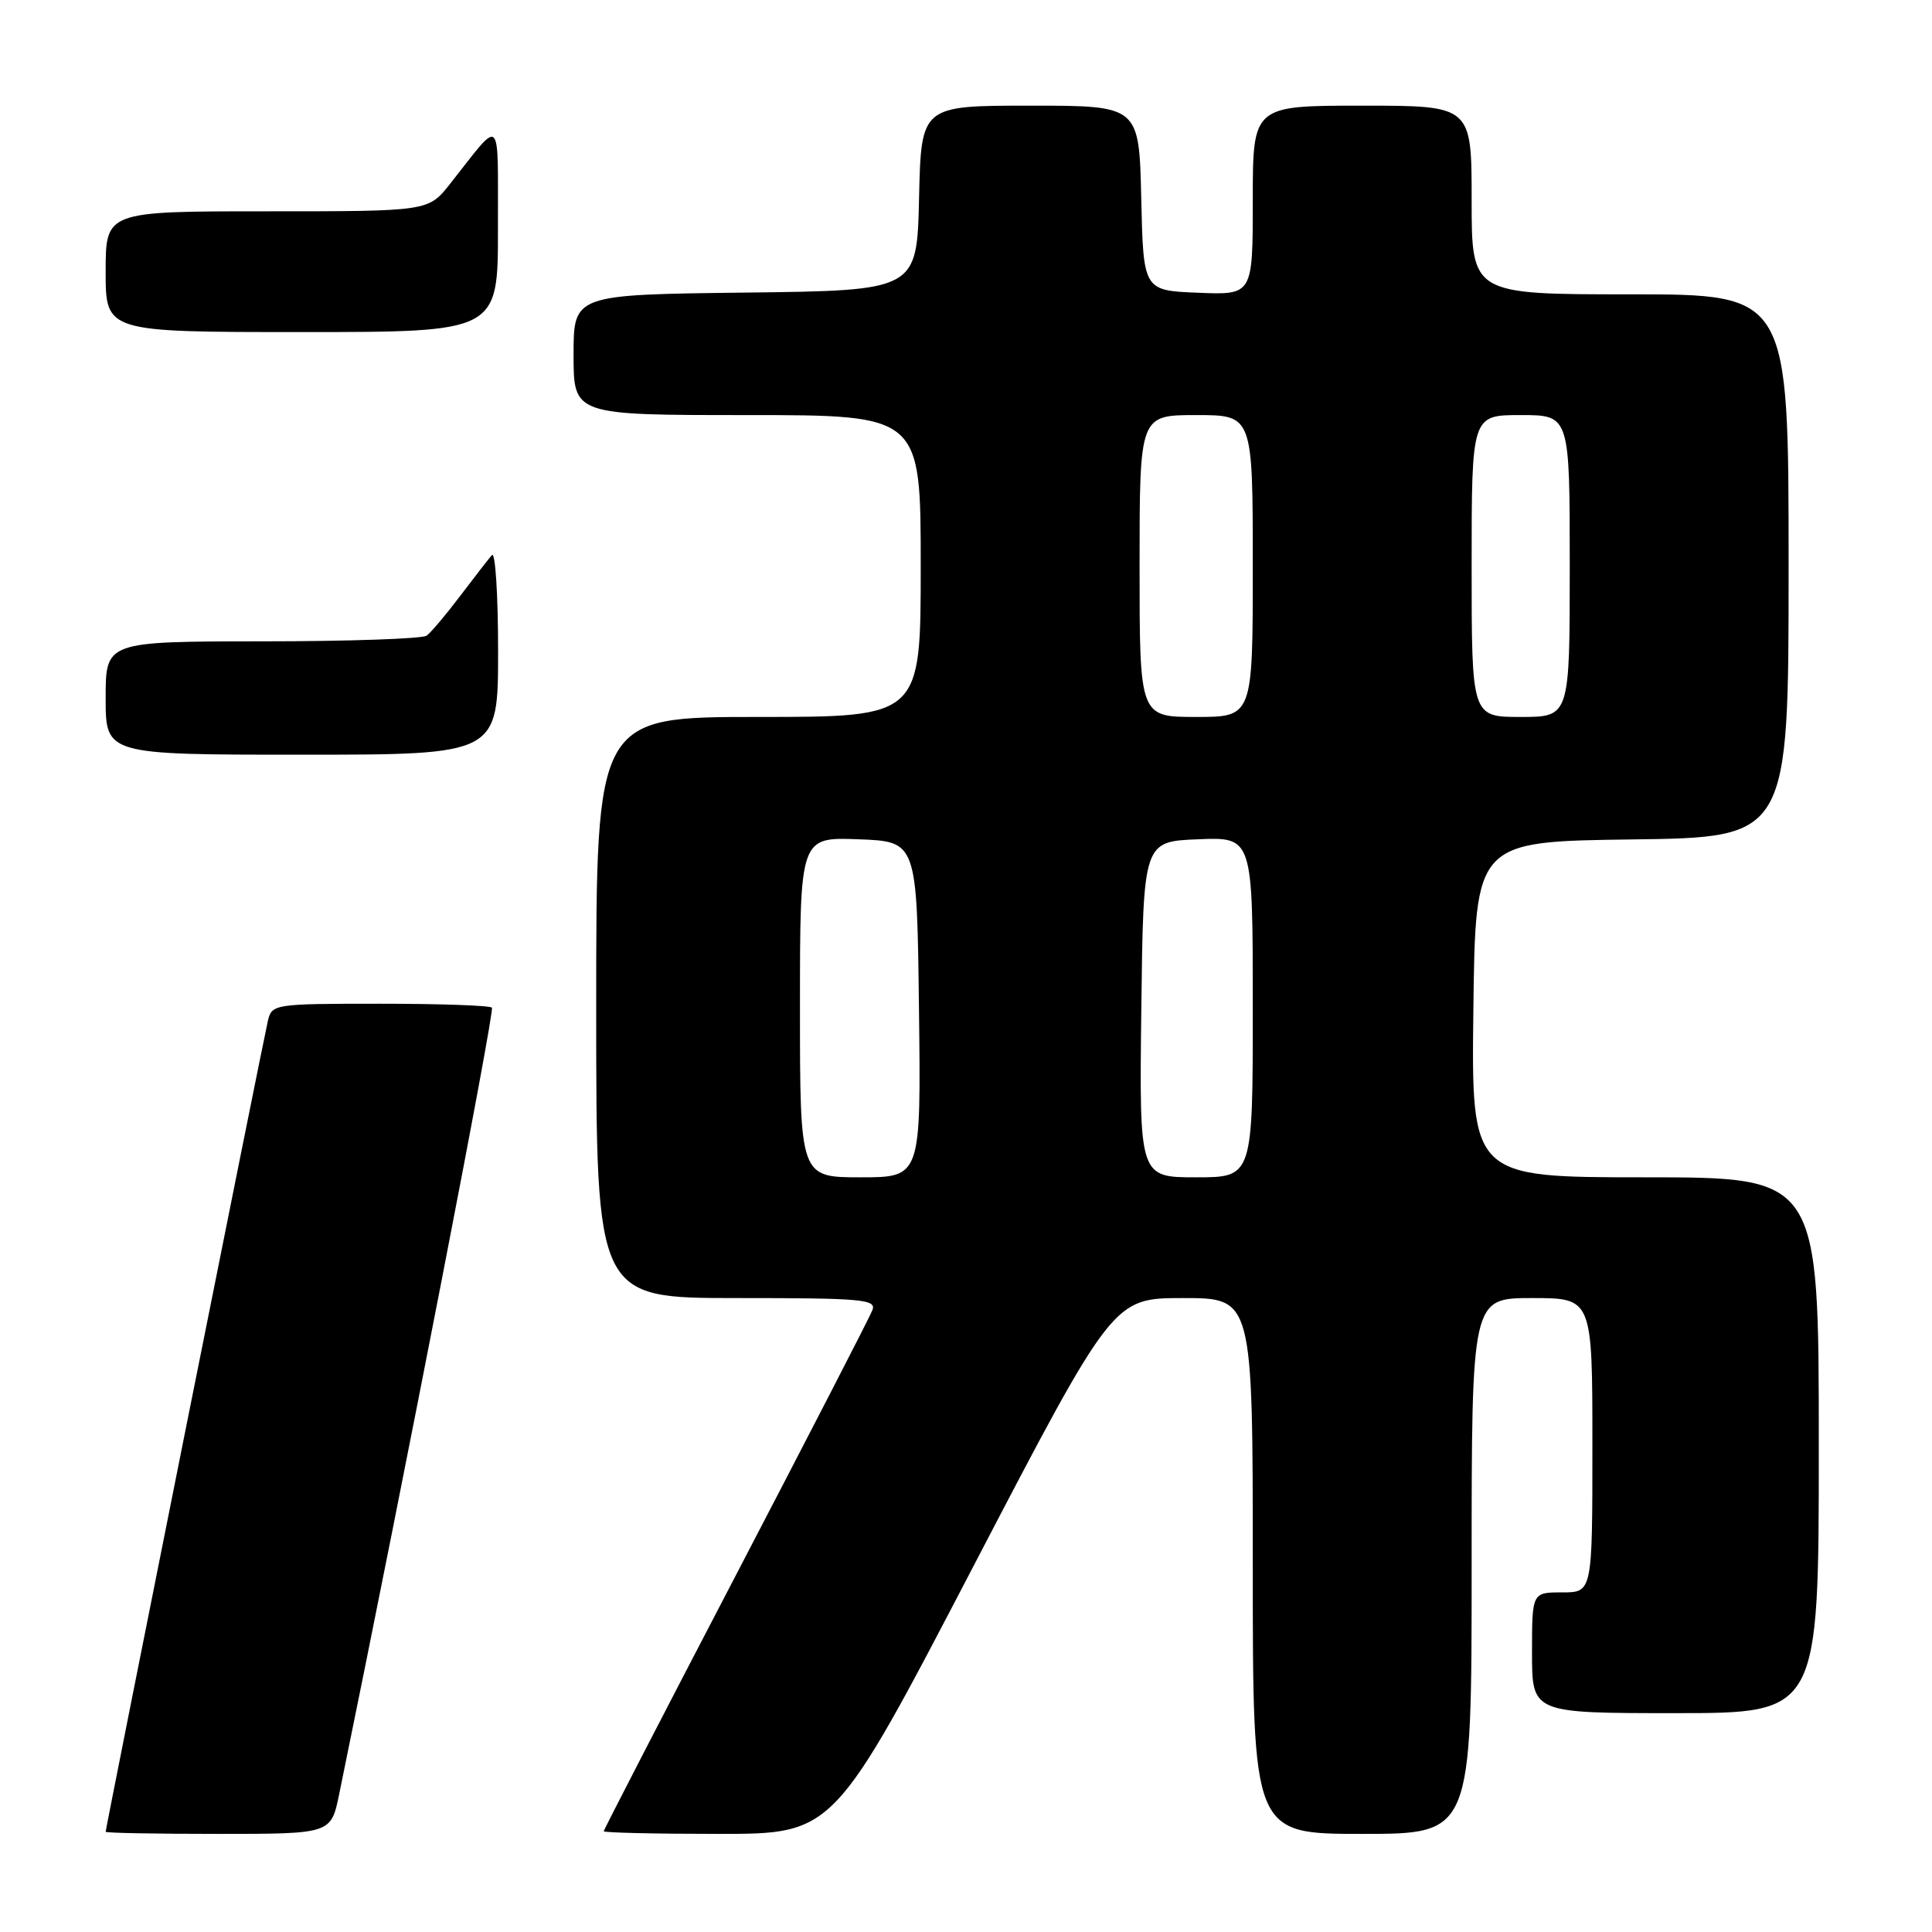 <?xml version="1.0" encoding="UTF-8" standalone="no"?>
<!DOCTYPE svg PUBLIC "-//W3C//DTD SVG 1.1//EN" "http://www.w3.org/Graphics/SVG/1.1/DTD/svg11.dtd" >
<svg xmlns="http://www.w3.org/2000/svg" xmlns:xlink="http://www.w3.org/1999/xlink" version="1.1" viewBox="0 0 256 256">
 <g >
 <path fill="currentColor"
d=" M 44.94 237.75 C 53.78 194.66 65.58 133.92 65.18 133.52 C 64.90 133.23 58.23 133.00 50.35 133.00 C 36.33 133.00 36.03 133.05 35.50 135.25 C 34.93 137.64 14.00 242.25 14.00 242.72 C 14.00 242.88 20.72 243.00 28.93 243.00 C 43.86 243.00 43.86 243.00 44.94 237.75 Z  M 129.00 207.50 C 147.50 172.01 147.50 172.01 156.75 172.00 C 166.00 172.00 166.00 172.00 166.00 207.50 C 166.00 243.00 166.00 243.00 180.50 243.00 C 195.00 243.00 195.00 243.00 195.00 207.50 C 195.00 172.00 195.00 172.00 203.00 172.00 C 211.00 172.00 211.00 172.00 211.00 191.50 C 211.00 211.00 211.00 211.00 207.00 211.00 C 203.00 211.00 203.00 211.00 203.00 219.00 C 203.00 227.00 203.00 227.00 222.00 227.00 C 241.00 227.00 241.00 227.00 241.00 191.50 C 241.00 156.00 241.00 156.00 217.98 156.00 C 194.96 156.00 194.96 156.00 195.23 133.75 C 195.50 111.50 195.50 111.50 216.25 111.23 C 237.00 110.96 237.00 110.96 237.00 74.98 C 237.00 39.00 237.00 39.00 216.00 39.00 C 195.00 39.00 195.00 39.00 195.00 26.50 C 195.00 14.00 195.00 14.00 180.50 14.00 C 166.00 14.00 166.00 14.00 166.00 26.54 C 166.00 39.09 166.00 39.09 158.75 38.79 C 151.50 38.50 151.50 38.50 151.22 26.25 C 150.94 14.00 150.94 14.00 136.50 14.00 C 122.06 14.00 122.06 14.00 121.78 26.25 C 121.50 38.50 121.50 38.50 98.75 38.77 C 76.00 39.04 76.00 39.04 76.00 47.02 C 76.00 55.00 76.00 55.00 99.00 55.00 C 122.00 55.00 122.00 55.00 122.00 75.00 C 122.00 95.00 122.00 95.00 100.50 95.00 C 79.00 95.00 79.00 95.00 79.00 133.50 C 79.00 172.00 79.00 172.00 97.61 172.00 C 114.27 172.00 116.15 172.17 115.60 173.60 C 115.26 174.49 107.11 190.30 97.49 208.76 C 87.87 227.21 80.00 242.46 80.00 242.65 C 80.00 242.84 86.86 243.00 95.25 243.00 C 110.50 243.00 110.50 243.00 129.00 207.50 Z  M 66.00 86.30 C 66.00 78.76 65.63 73.03 65.18 73.55 C 64.73 74.07 62.82 76.53 60.95 79.00 C 59.08 81.47 57.09 83.83 56.53 84.23 C 55.96 84.64 46.16 84.98 34.75 84.98 C 14.00 85.00 14.00 85.00 14.00 92.50 C 14.00 100.00 14.00 100.00 40.00 100.00 C 66.00 100.00 66.00 100.00 66.00 86.30 Z  M 65.98 30.25 C 65.95 14.90 66.62 15.52 59.63 24.37 C 56.76 28.00 56.76 28.00 35.38 28.00 C 14.00 28.00 14.00 28.00 14.00 36.00 C 14.00 44.00 14.00 44.00 40.00 44.00 C 66.00 44.00 66.00 44.00 65.98 30.25 Z  M 106.00 133.46 C 106.00 110.92 106.00 110.92 113.75 111.21 C 121.50 111.50 121.50 111.50 121.77 133.75 C 122.04 156.00 122.04 156.00 114.02 156.00 C 106.00 156.00 106.00 156.00 106.00 133.46 Z  M 151.23 133.75 C 151.50 111.50 151.50 111.50 158.75 111.21 C 166.00 110.91 166.00 110.91 166.00 133.46 C 166.00 156.00 166.00 156.00 158.48 156.00 C 150.96 156.00 150.96 156.00 151.23 133.75 Z  M 151.00 75.00 C 151.00 55.00 151.00 55.00 158.50 55.00 C 166.00 55.00 166.00 55.00 166.00 75.00 C 166.00 95.00 166.00 95.00 158.50 95.00 C 151.00 95.00 151.00 95.00 151.00 75.00 Z  M 195.00 75.00 C 195.00 55.00 195.00 55.00 201.50 55.00 C 208.00 55.00 208.00 55.00 208.00 75.00 C 208.00 95.00 208.00 95.00 201.50 95.00 C 195.00 95.00 195.00 95.00 195.00 75.00 Z "/>
</g>
</svg>